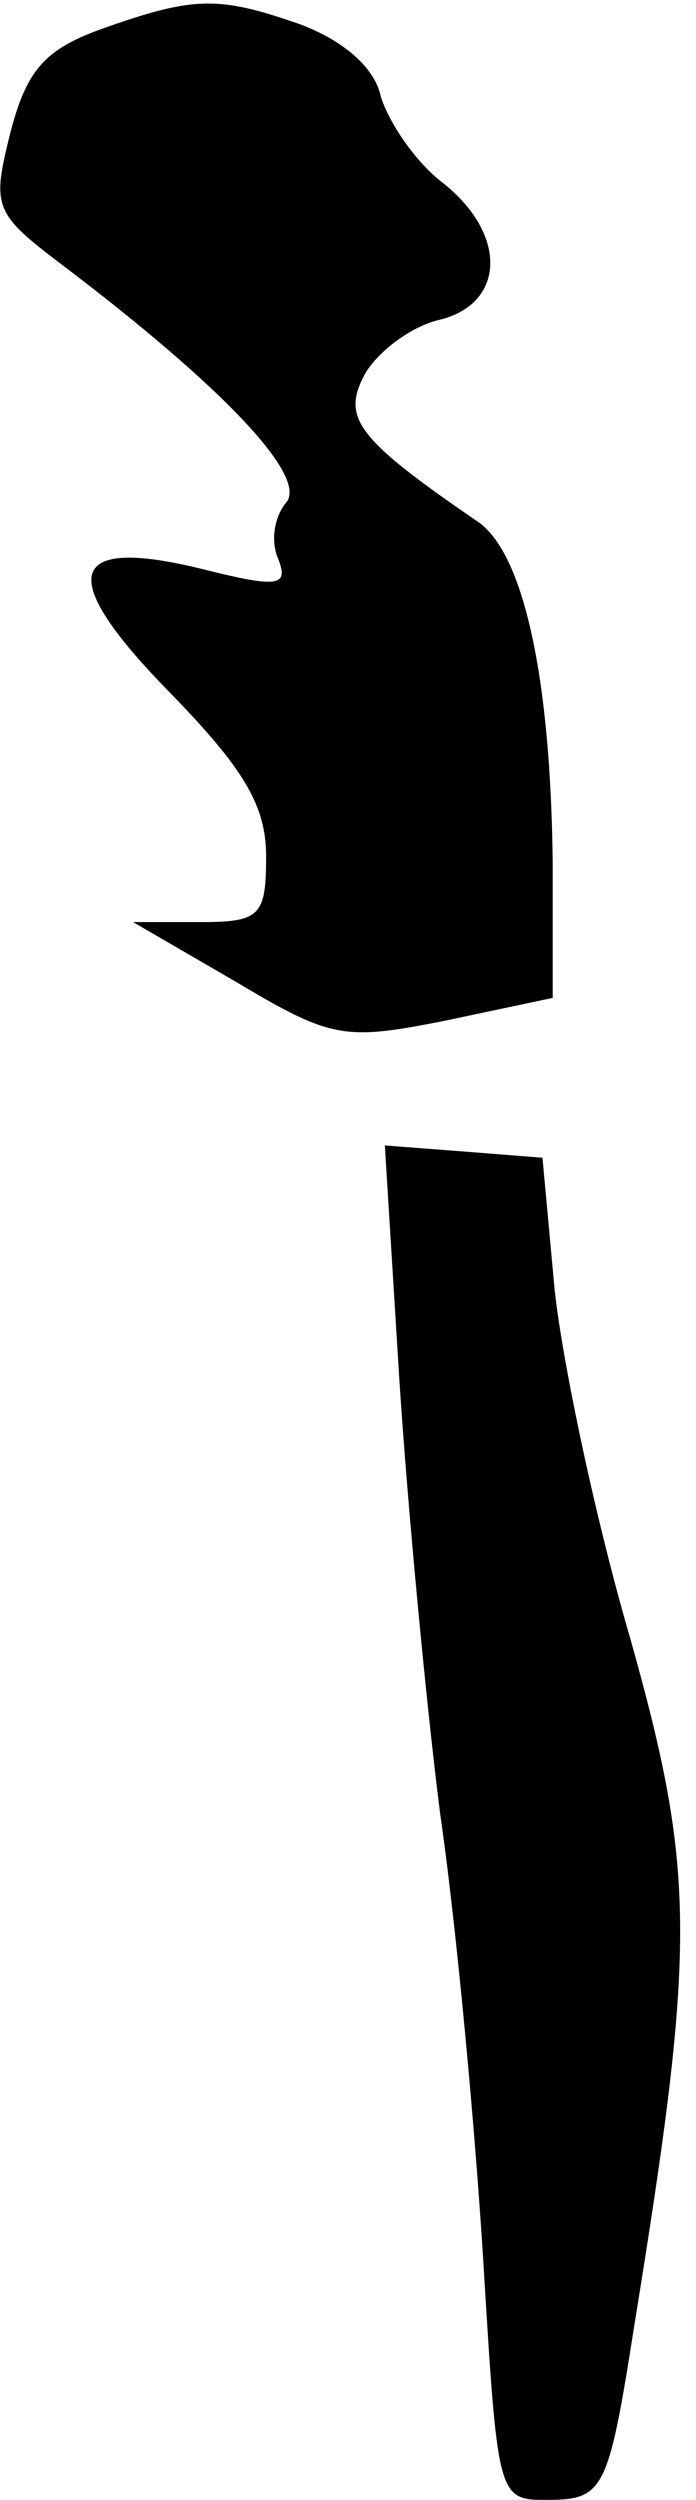 <?xml version="1.0" standalone="no"?>
<!DOCTYPE svg PUBLIC "-//W3C//DTD SVG 20010904//EN"
 "http://www.w3.org/TR/2001/REC-SVG-20010904/DTD/svg10.dtd">
<svg version="1.0" xmlns="http://www.w3.org/2000/svg"
 width="34pt" height="122pt" viewBox="0 0 34 122"
 preserveAspectRatio="xMidYMid meet">
<g transform="translate(0,122) scale(0.1,-0.1)"
fill="#000000" stroke="none">
<path fill="#000000" stroke="none" d="M50 1206 c-28 -10 -37 -20 -45 -51 -9
-36 -8 -39 25 -64 78 -59 120 -103 110 -116 -6 -7 -8 -19 -4 -28 5 -13 0 -14
-36 -5 -68 17 -73 -3 -17 -60 36 -37 47 -55 47 -80 0 -29 -3 -32 -32 -32 l-33
0 50 -29 c47 -28 53 -29 103 -19 l52 11 0 66 c-1 90 -14 150 -36 166 -60 41
-67 51 -56 72 6 11 23 24 37 27 32 8 33 42 1 67 -13 10 -26 29 -30 42 -3 14
-18 27 -39 35 -40 14 -52 14 -97 -2z"/>
<path fill="#000000" stroke="none" d="M195 548 c4 -62 13 -158 20 -213 8 -55
17 -153 21 -217 7 -115 7 -118 30 -118 29 0 31 3 44 86 30 185 30 220 -2 334
-17 58 -33 134 -37 170 l-6 65 -38 3 -39 3 7 -113z"/>
</g>
</svg>
